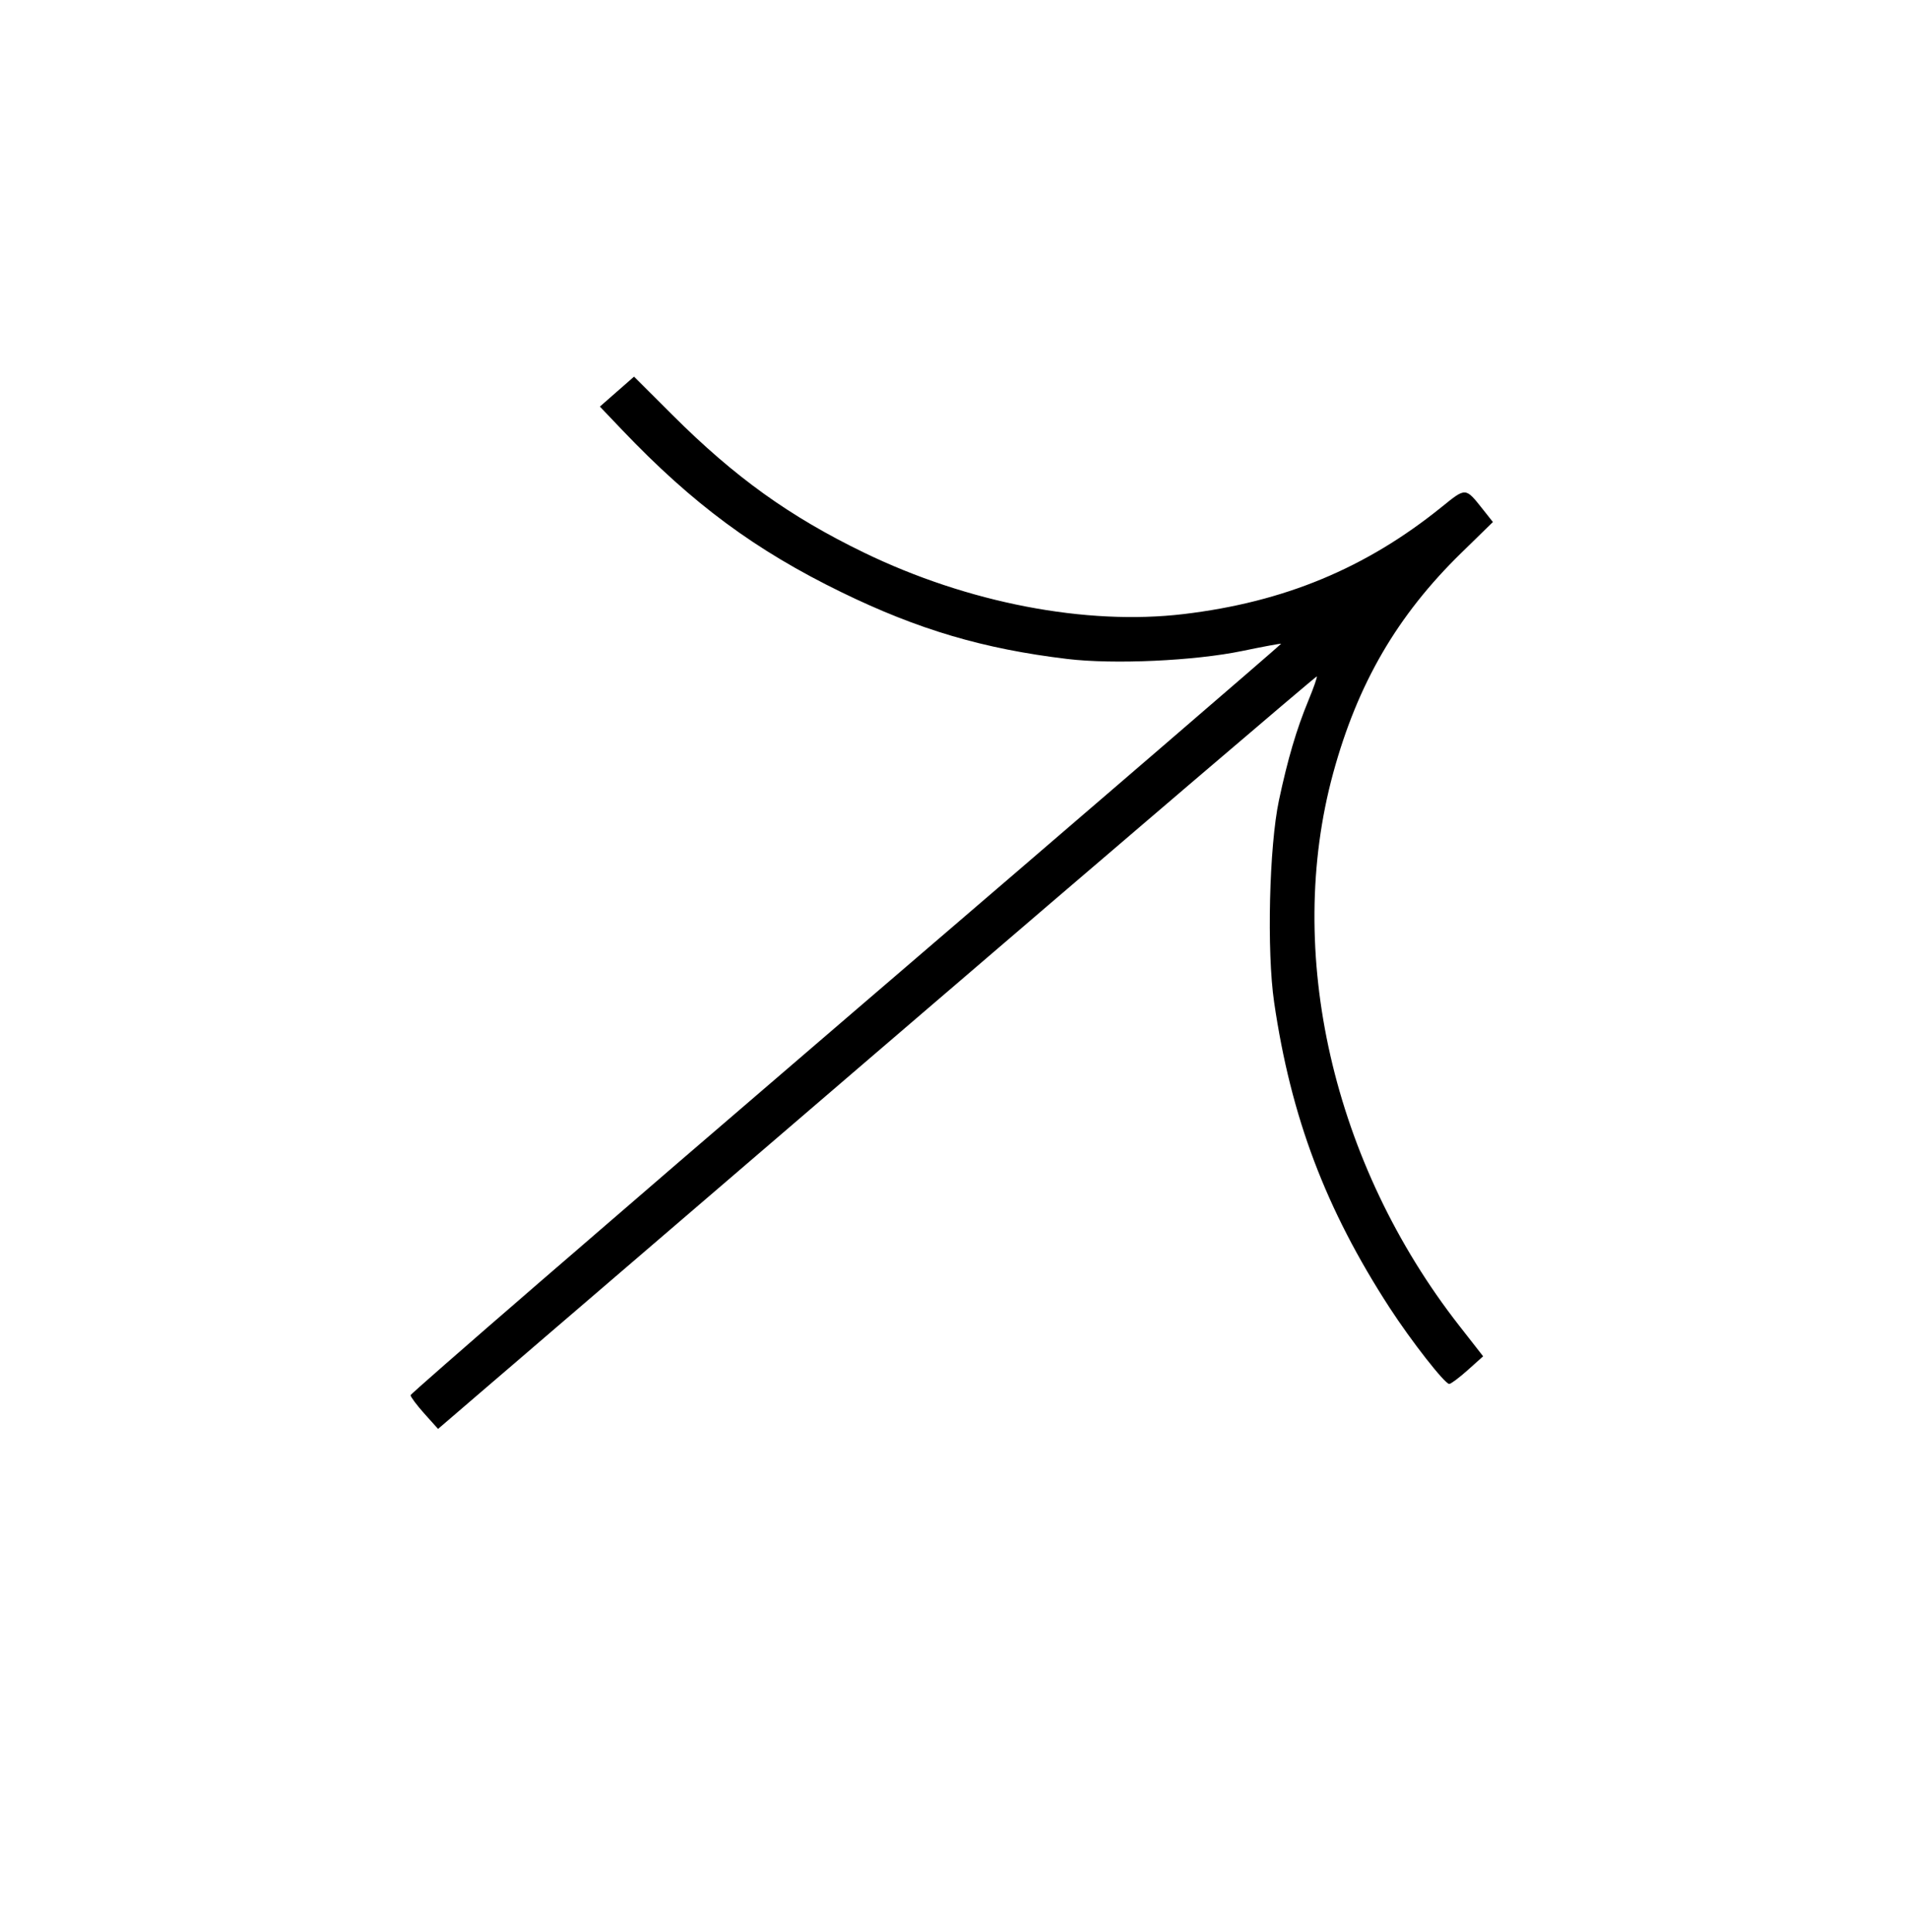 <svg xmlns="http://www.w3.org/2000/svg" width="83" height="84" fill="none"><path d="m26.824 17.026-.742.651.97 1.018c3.062 3.211 5.788 5.228 9.541 7.056 3.336 1.625 6.163 2.46 9.808 2.898 2.028.243 5.536.083 7.613-.348.911-.189 1.67-.33 1.687-.313.017.017-8.494 7.344-18.913 16.282-10.418 8.938-18.94 16.313-18.937 16.389.004.076.274.437.6.801l.595.663 19.077-16.378c10.493-9.007 19.101-16.358 19.128-16.336.028.023-.137.496-.367 1.052-.516 1.249-.894 2.531-1.277 4.33-.425 1.995-.535 6.565-.21 8.784.73 5 2.241 8.996 5.021 13.28.937 1.445 2.406 3.321 2.593 3.314.076-.004.439-.276.806-.605l.667-.598-1.034-1.323c-5.508-7.047-7.609-16.248-5.487-24.028 1.064-3.899 2.782-6.853 5.569-9.575l1.377-1.345-.425-.536c-.775-.978-.741-.976-1.798-.122-3.297 2.665-6.847 4.139-11.222 4.66-4.244.506-9.388-.484-13.907-2.676-3.233-1.568-5.612-3.277-8.315-5.974l-1.676-1.672-.742.651" fill-rule="evenodd" fill="#000"/></svg>